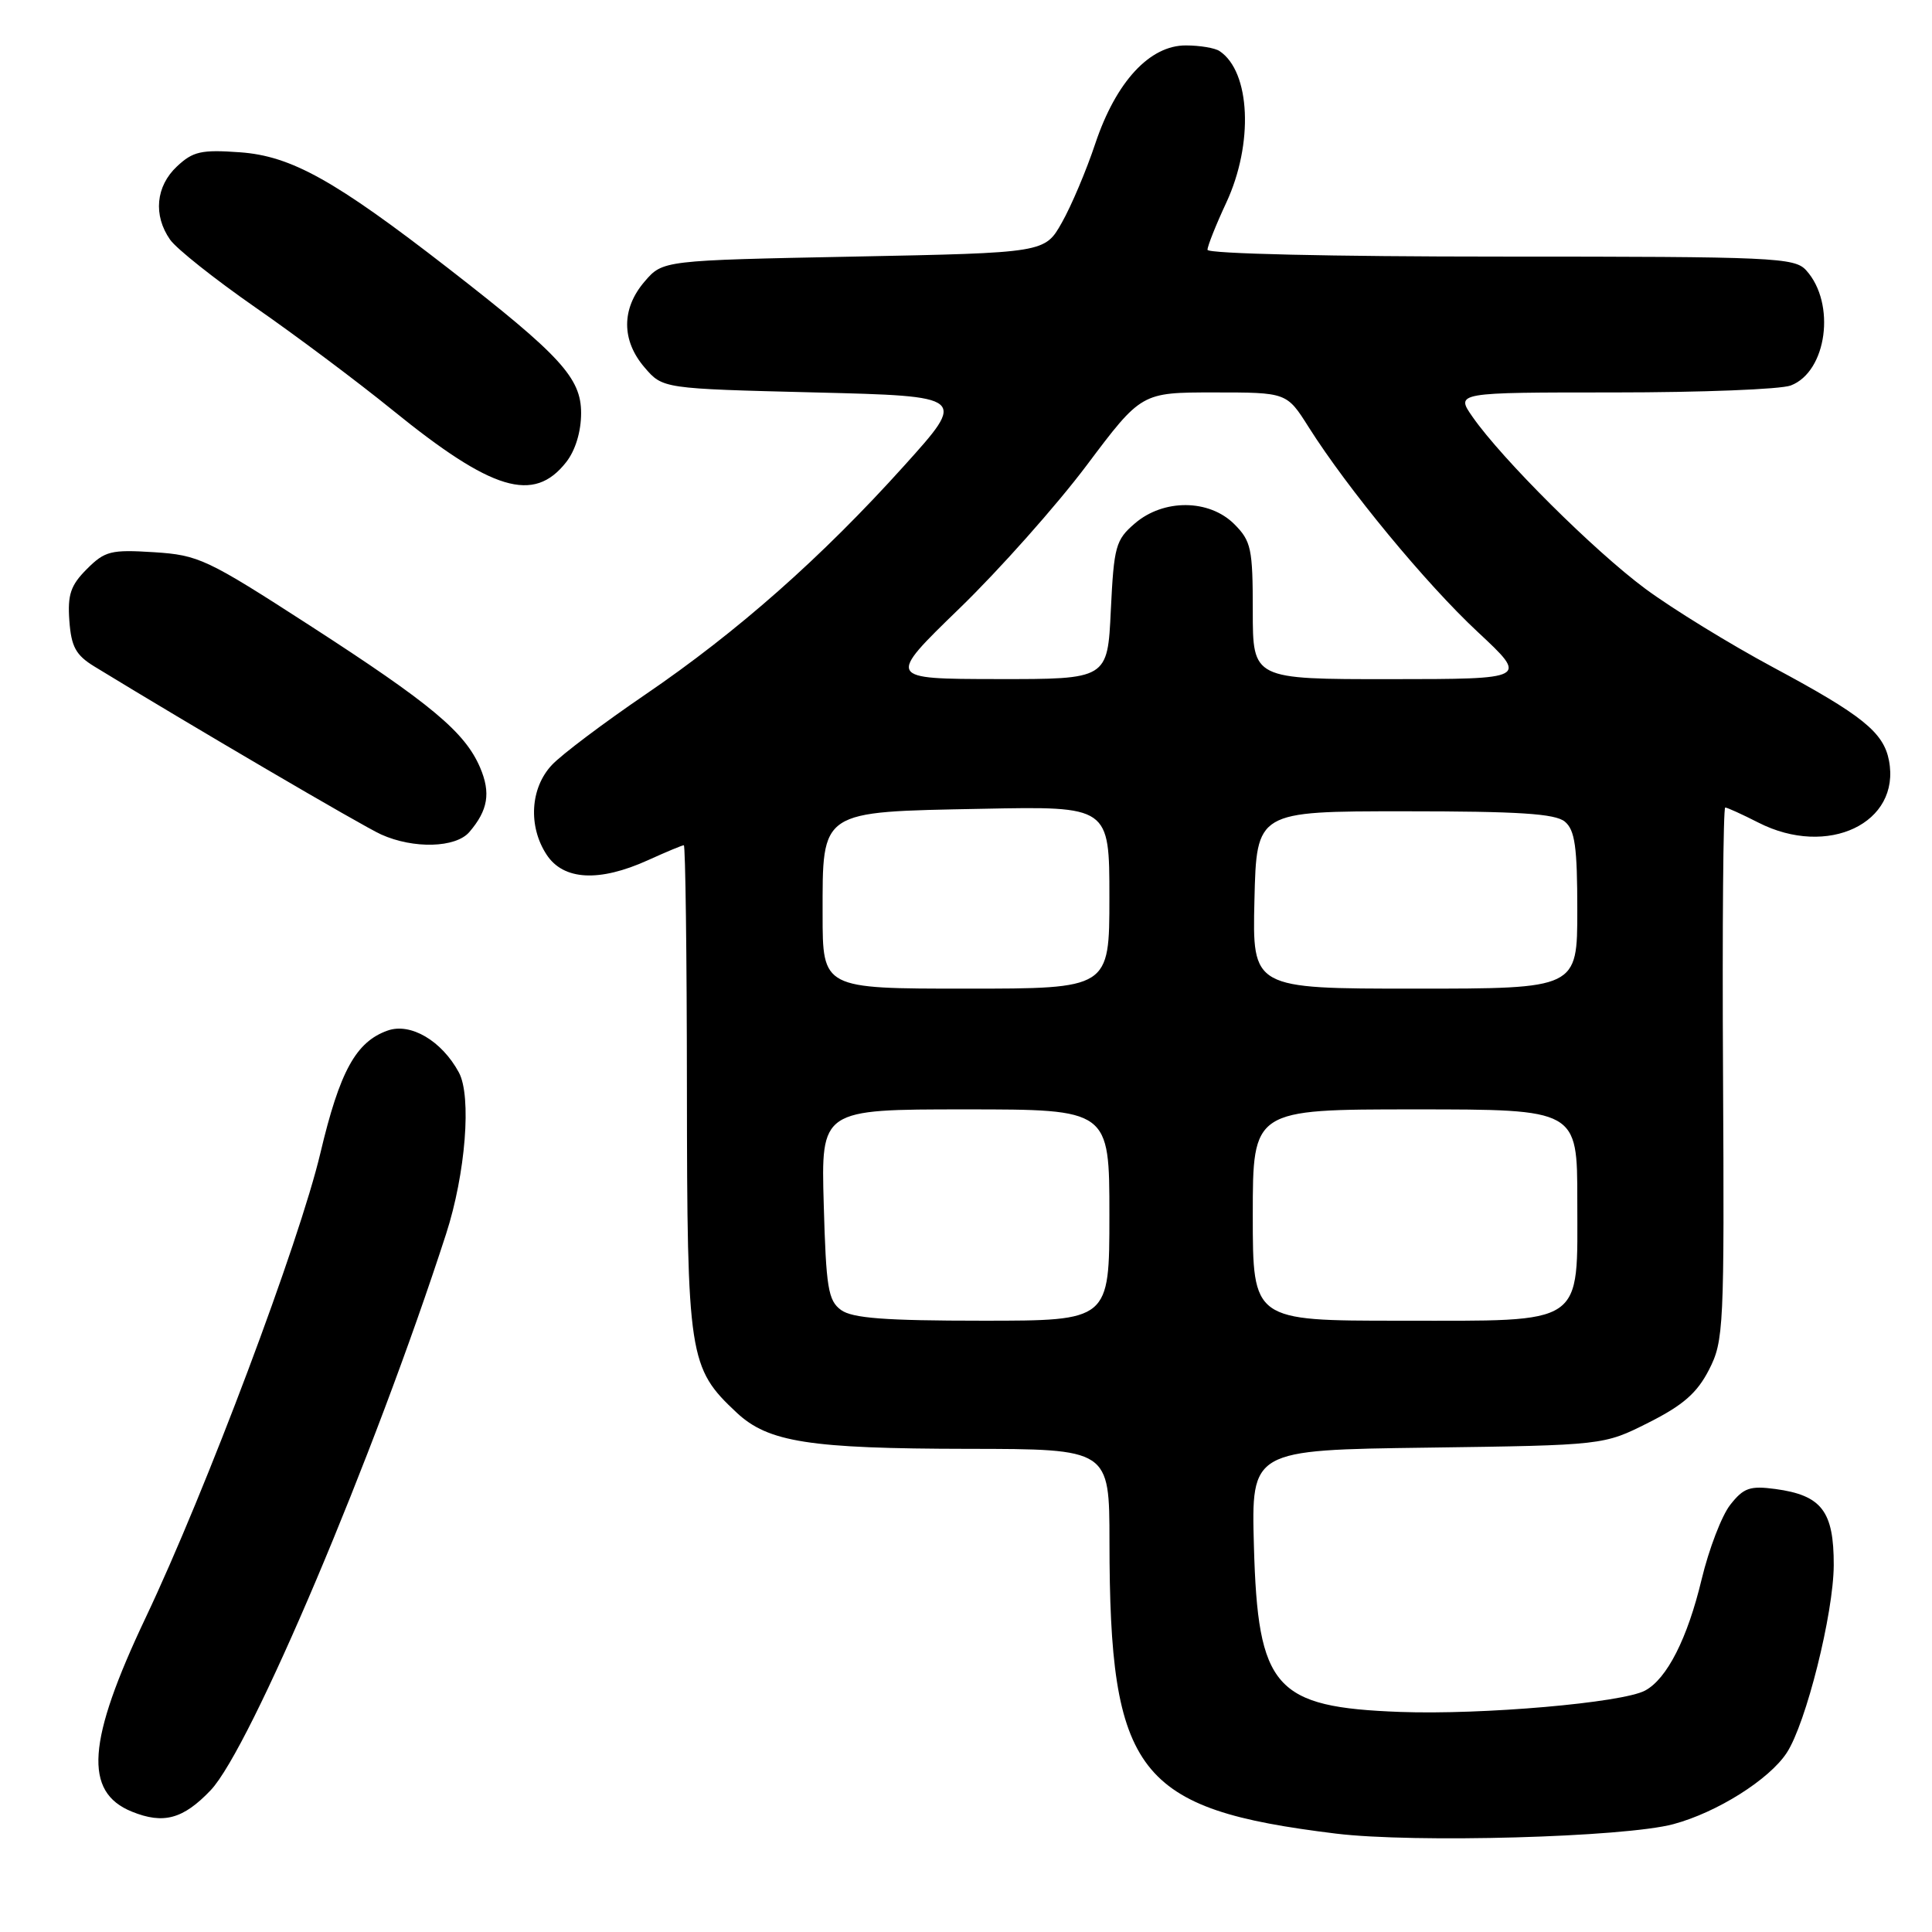 <?xml version="1.0" encoding="UTF-8" standalone="no"?>
<!DOCTYPE svg PUBLIC "-//W3C//DTD SVG 1.1//EN" "http://www.w3.org/Graphics/SVG/1.1/DTD/svg11.dtd" >
<svg xmlns="http://www.w3.org/2000/svg" xmlns:xlink="http://www.w3.org/1999/xlink" version="1.1" viewBox="0 0 256 256">
 <g >
 <path fill="currentColor"
d=" M 221.73 241.71 C 227.51 240.16 234.43 235.80 236.75 232.26 C 239.31 228.36 242.95 213.81 242.98 207.40 C 243.00 200.24 241.38 198.13 235.24 197.30 C 231.87 196.85 231.03 197.15 229.27 199.39 C 228.14 200.82 226.44 205.26 225.48 209.25 C 223.60 217.11 220.88 222.46 217.98 224.01 C 214.96 225.63 196.43 227.24 185.53 226.84 C 168.88 226.22 166.67 223.72 166.15 204.86 C 165.80 192.13 165.80 192.13 189.15 191.82 C 212.50 191.50 212.50 191.50 218.45 188.50 C 223.02 186.20 224.88 184.57 226.45 181.50 C 228.41 177.67 228.49 176.00 228.31 142.25 C 228.20 122.86 228.34 107.00 228.60 107.00 C 228.86 107.00 230.84 107.90 233.00 109.00 C 242.18 113.68 251.88 109.07 250.30 100.78 C 249.58 97.03 246.76 94.76 234.96 88.43 C 229.22 85.35 221.59 80.66 218.01 78.01 C 211.22 72.97 199.04 60.85 195.13 55.25 C 192.86 52.00 192.86 52.00 213.87 52.00 C 225.42 52.00 235.95 51.59 237.28 51.08 C 242.08 49.26 243.30 40.20 239.33 35.82 C 237.80 34.12 235.11 34.00 198.85 34.00 C 176.47 34.00 160.00 33.62 160.00 33.10 C 160.00 32.60 161.12 29.79 162.49 26.85 C 166.12 19.05 165.70 9.50 161.60 6.77 C 161.00 6.36 158.99 6.02 157.15 6.02 C 152.35 5.99 147.88 10.83 145.14 19.00 C 143.95 22.58 141.95 27.30 140.70 29.50 C 138.44 33.50 138.44 33.50 113.13 34.00 C 87.82 34.50 87.82 34.50 85.41 37.31 C 82.33 40.89 82.33 45.11 85.41 48.69 C 87.82 51.50 87.82 51.50 107.97 52.00 C 128.11 52.50 128.11 52.50 119.80 61.72 C 108.83 73.90 97.73 83.70 85.48 92.05 C 79.97 95.81 74.41 99.99 73.13 101.36 C 70.26 104.41 69.96 109.49 72.43 113.25 C 74.66 116.65 79.39 116.91 85.86 113.98 C 88.26 112.89 90.39 112.00 90.61 112.00 C 90.82 112.00 91.01 126.51 91.02 144.25 C 91.05 179.83 91.26 181.24 97.62 187.19 C 101.80 191.10 107.25 191.95 128.25 191.98 C 147.00 192.00 147.00 192.00 147.01 204.25 C 147.03 235.04 150.66 239.73 177.00 242.96 C 187.36 244.23 215.27 243.45 221.73 241.71 Z  M 27.91 237.22 C 33.19 231.66 49.57 192.98 59.11 163.50 C 61.69 155.53 62.51 145.24 60.80 142.10 C 58.53 137.90 54.39 135.47 51.35 136.56 C 47.16 138.05 45.02 141.95 42.46 152.76 C 39.66 164.61 27.30 197.49 19.30 214.35 C 11.54 230.72 11.06 237.45 17.47 240.05 C 21.66 241.75 24.27 241.04 27.91 237.22 Z  M 62.19 110.25 C 64.67 107.36 65.05 105.06 63.61 101.69 C 61.59 97.00 57.14 93.28 41.08 82.90 C 27.40 74.06 26.33 73.55 20.40 73.17 C 14.70 72.81 13.90 73.01 11.51 75.40 C 9.36 77.55 8.94 78.79 9.19 82.25 C 9.44 85.70 10.05 86.81 12.50 88.31 C 25.17 96.06 48.05 109.47 50.50 110.57 C 54.80 112.51 60.39 112.35 62.19 110.25 Z  M 75.02 61.24 C 76.24 59.69 77.00 57.20 77.00 54.73 C 77.00 50.08 74.29 47.12 59.42 35.57 C 44.37 23.89 38.60 20.67 31.81 20.18 C 26.68 19.81 25.57 20.06 23.45 22.05 C 20.64 24.68 20.28 28.53 22.54 31.76 C 23.39 32.97 28.46 36.99 33.79 40.70 C 39.13 44.40 47.33 50.54 52.00 54.33 C 65.23 65.07 70.72 66.72 75.02 61.24 Z  M 111.44 173.58 C 109.73 172.33 109.46 170.64 109.15 159.58 C 108.79 147.00 108.79 147.00 127.90 147.00 C 147.00 147.00 147.00 147.00 147.00 161.00 C 147.00 175.00 147.00 175.00 130.19 175.00 C 117.25 175.00 112.94 174.67 111.44 173.58 Z  M 166.00 161.00 C 166.00 147.00 166.00 147.00 187.50 147.00 C 209.00 147.00 209.00 147.00 209.00 159.00 C 209.00 175.87 210.28 175.00 185.50 175.00 C 166.00 175.00 166.00 175.00 166.00 161.00 Z  M 109.00 121.15 C 109.00 107.27 108.51 107.59 130.10 107.17 C 147.00 106.83 147.00 106.83 147.00 118.92 C 147.00 131.00 147.00 131.00 128.00 131.00 C 109.00 131.00 109.00 131.00 109.00 121.15 Z  M 166.22 119.25 C 166.50 107.50 166.50 107.50 186.10 107.50 C 201.24 107.50 206.07 107.81 207.35 108.87 C 208.69 109.99 209.00 112.20 209.00 120.62 C 209.00 131.00 209.00 131.00 187.47 131.00 C 165.94 131.00 165.94 131.00 166.22 119.25 Z  M 127.10 80.65 C 132.39 75.53 139.98 66.99 143.98 61.67 C 151.24 52.00 151.24 52.00 160.87 52.00 C 170.50 52.00 170.50 52.00 173.40 56.59 C 178.56 64.76 188.95 77.35 195.81 83.74 C 202.50 89.98 202.50 89.98 184.25 89.99 C 166.00 90.00 166.00 90.00 166.00 80.95 C 166.00 72.68 165.79 71.70 163.55 69.45 C 160.22 66.13 154.18 66.08 150.37 69.36 C 147.83 71.54 147.60 72.39 147.19 80.86 C 146.76 90.00 146.76 90.00 132.13 89.98 C 117.50 89.96 117.50 89.96 127.10 80.65 Z "/>
</g>
</svg>